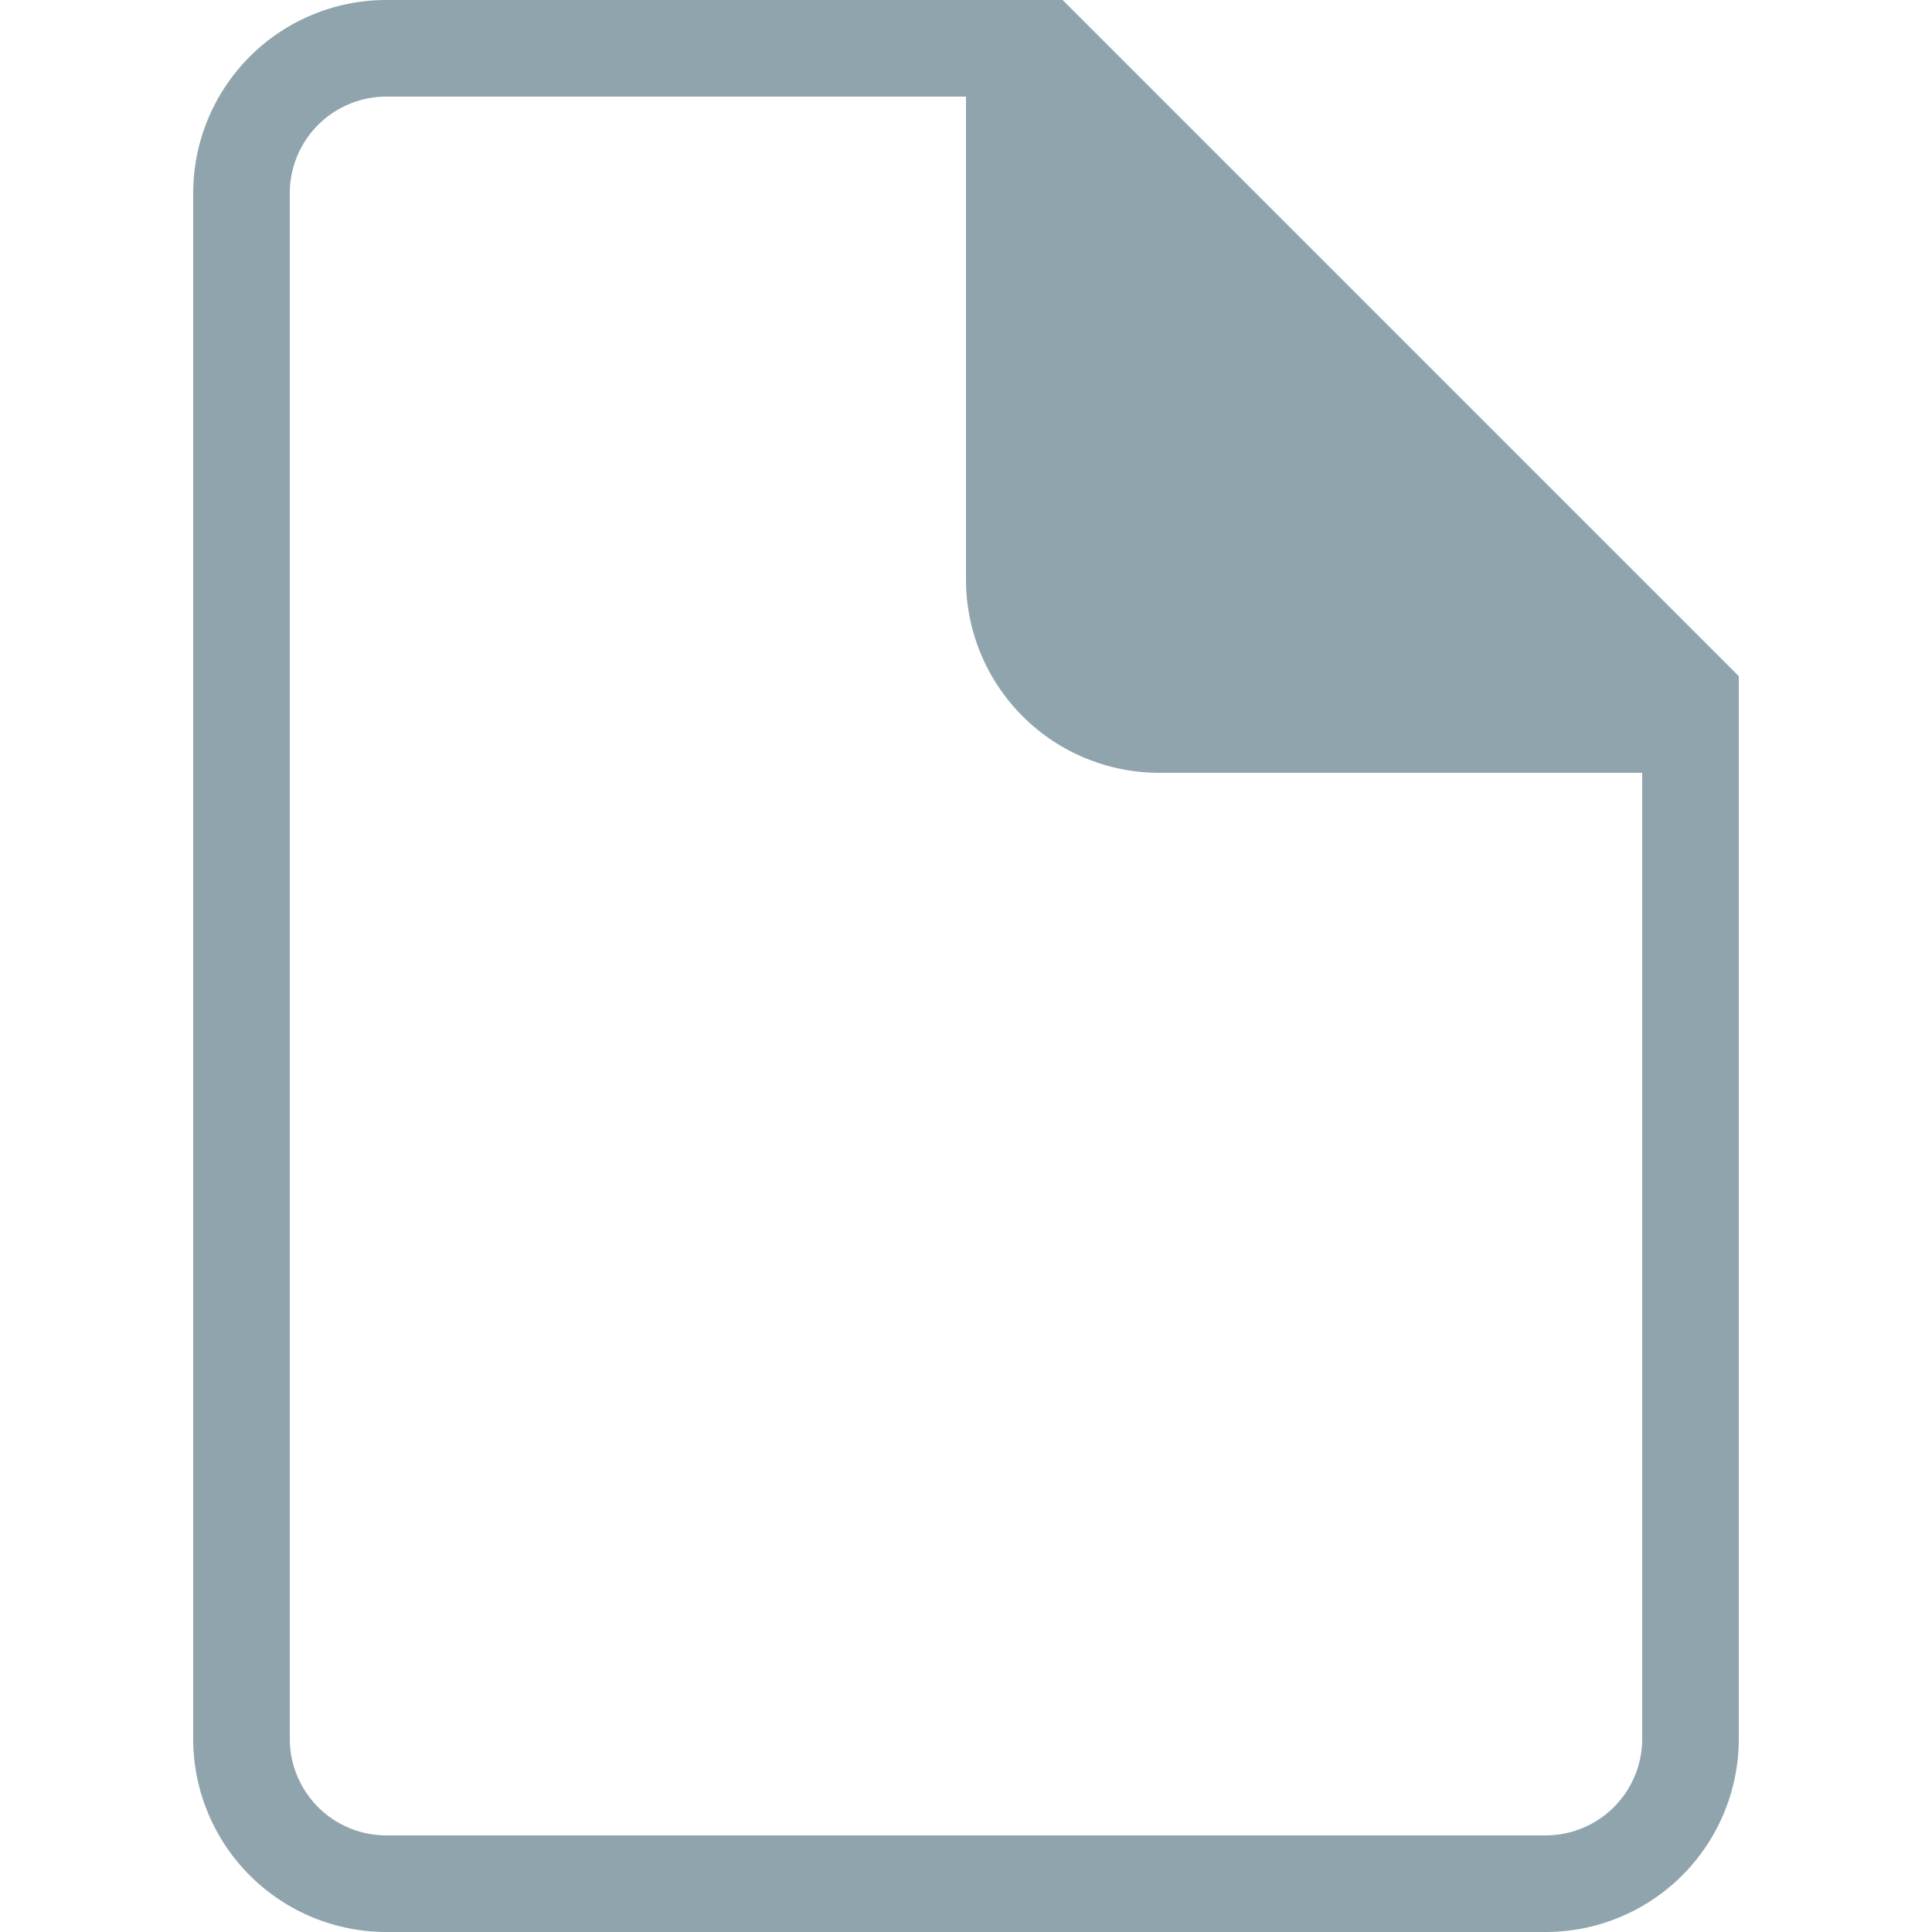 <svg xmlns="http://www.w3.org/2000/svg" width="20" height="20"><g fill="#90A4AE" fill-rule="evenodd"><path fill-rule="nonzero" d="M17 7.414L10.586 1H4a1 1 0 0 0-1 1v16a1 1 0 0 0 1 1h12a1 1 0 0 0 1-1V7.414zM4 0h7l7 7v11a2 2 0 0 1-2 2H4a2 2 0 0 1-2-2V2a2 2 0 0 1 2-2z"/><path d="M10 0l6.044 6.044L18 8h-6a2 2 0 0 1-2-2V0z"/></g></svg>